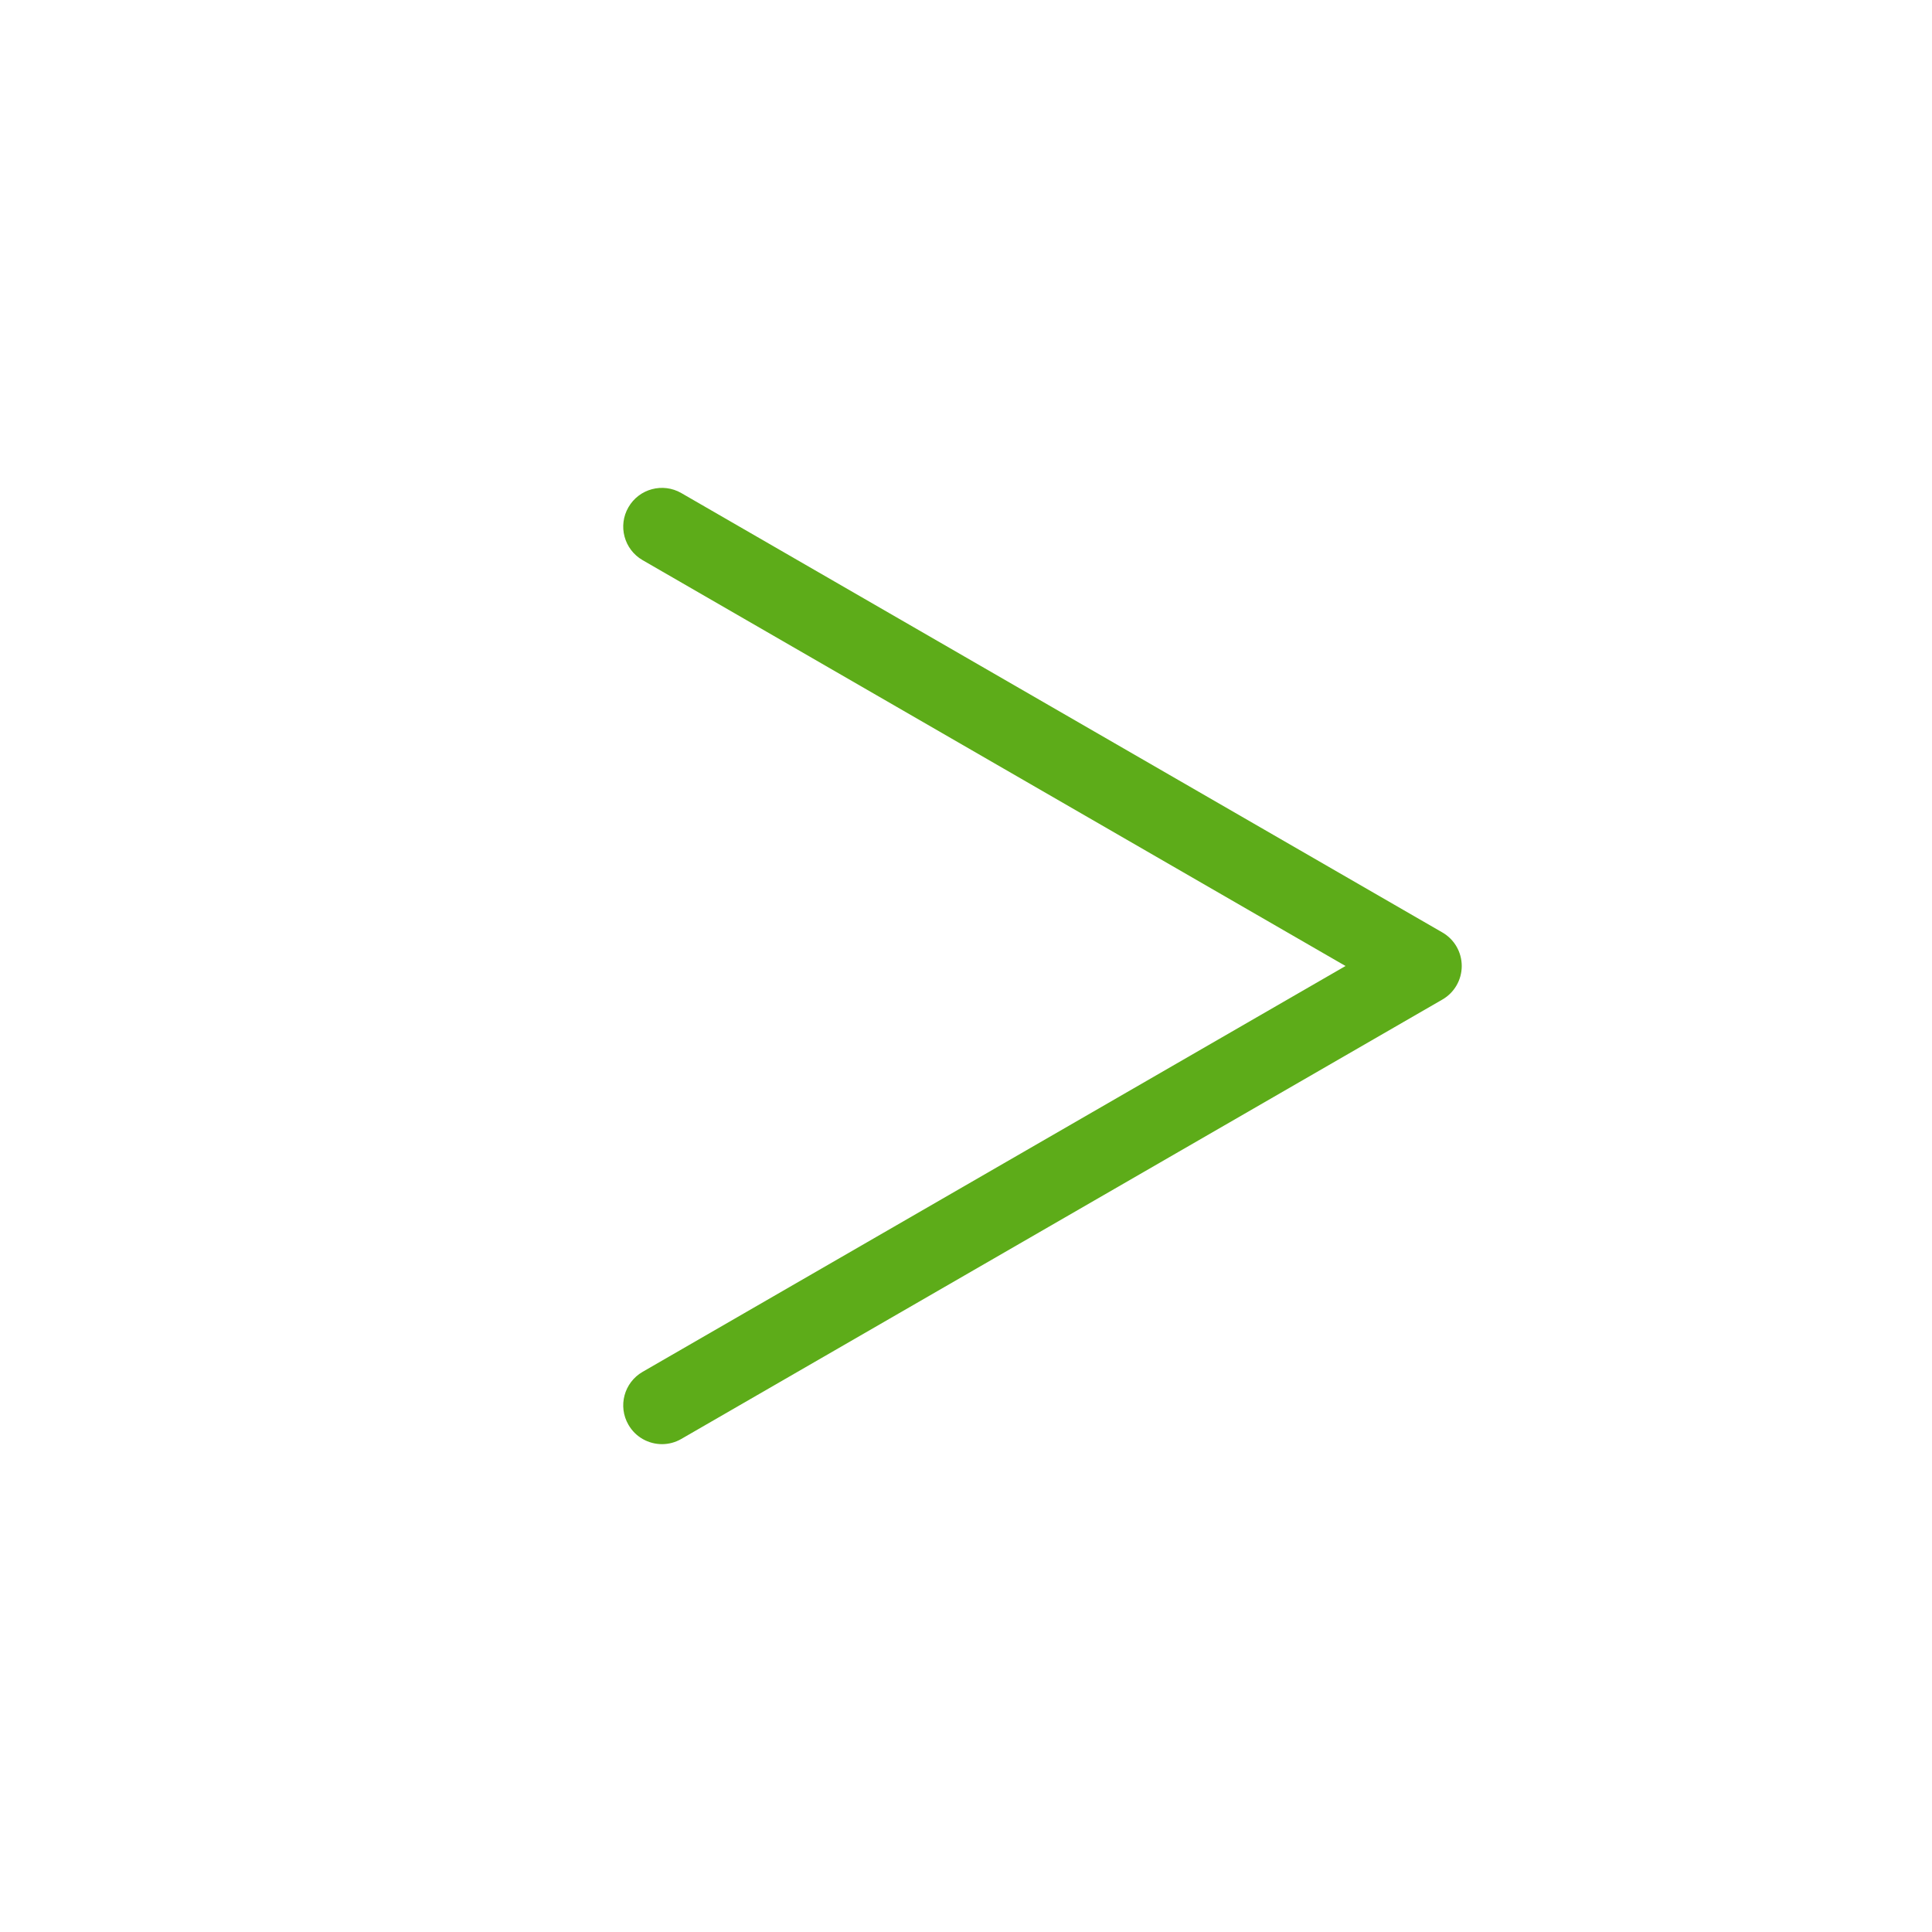 <svg width="47" height="47" viewBox="0 0 47 47" fill="none" xmlns="http://www.w3.org/2000/svg">
<g clip-path="url(#clip0)">
<path d="M16.105 35.132C15.779 35.132 15.462 34.963 15.288 34.66C15.027 34.209 15.182 33.633 15.633 33.373L32.733 23.5L15.633 13.627C15.182 13.367 15.027 12.79 15.288 12.34C15.548 11.889 16.124 11.735 16.575 11.995L35.089 22.684C35.381 22.852 35.56 23.163 35.56 23.5C35.56 23.837 35.381 24.148 35.089 24.316L16.575 35.005C16.427 35.091 16.265 35.132 16.105 35.132Z" fill="#5DAC19"/>
</g>
<defs>
<clipPath id="clip0">
<rect width="46" height="46" fill="white" transform="translate(0.5 0.5)"/>
</clipPath>
</defs>
</svg>
